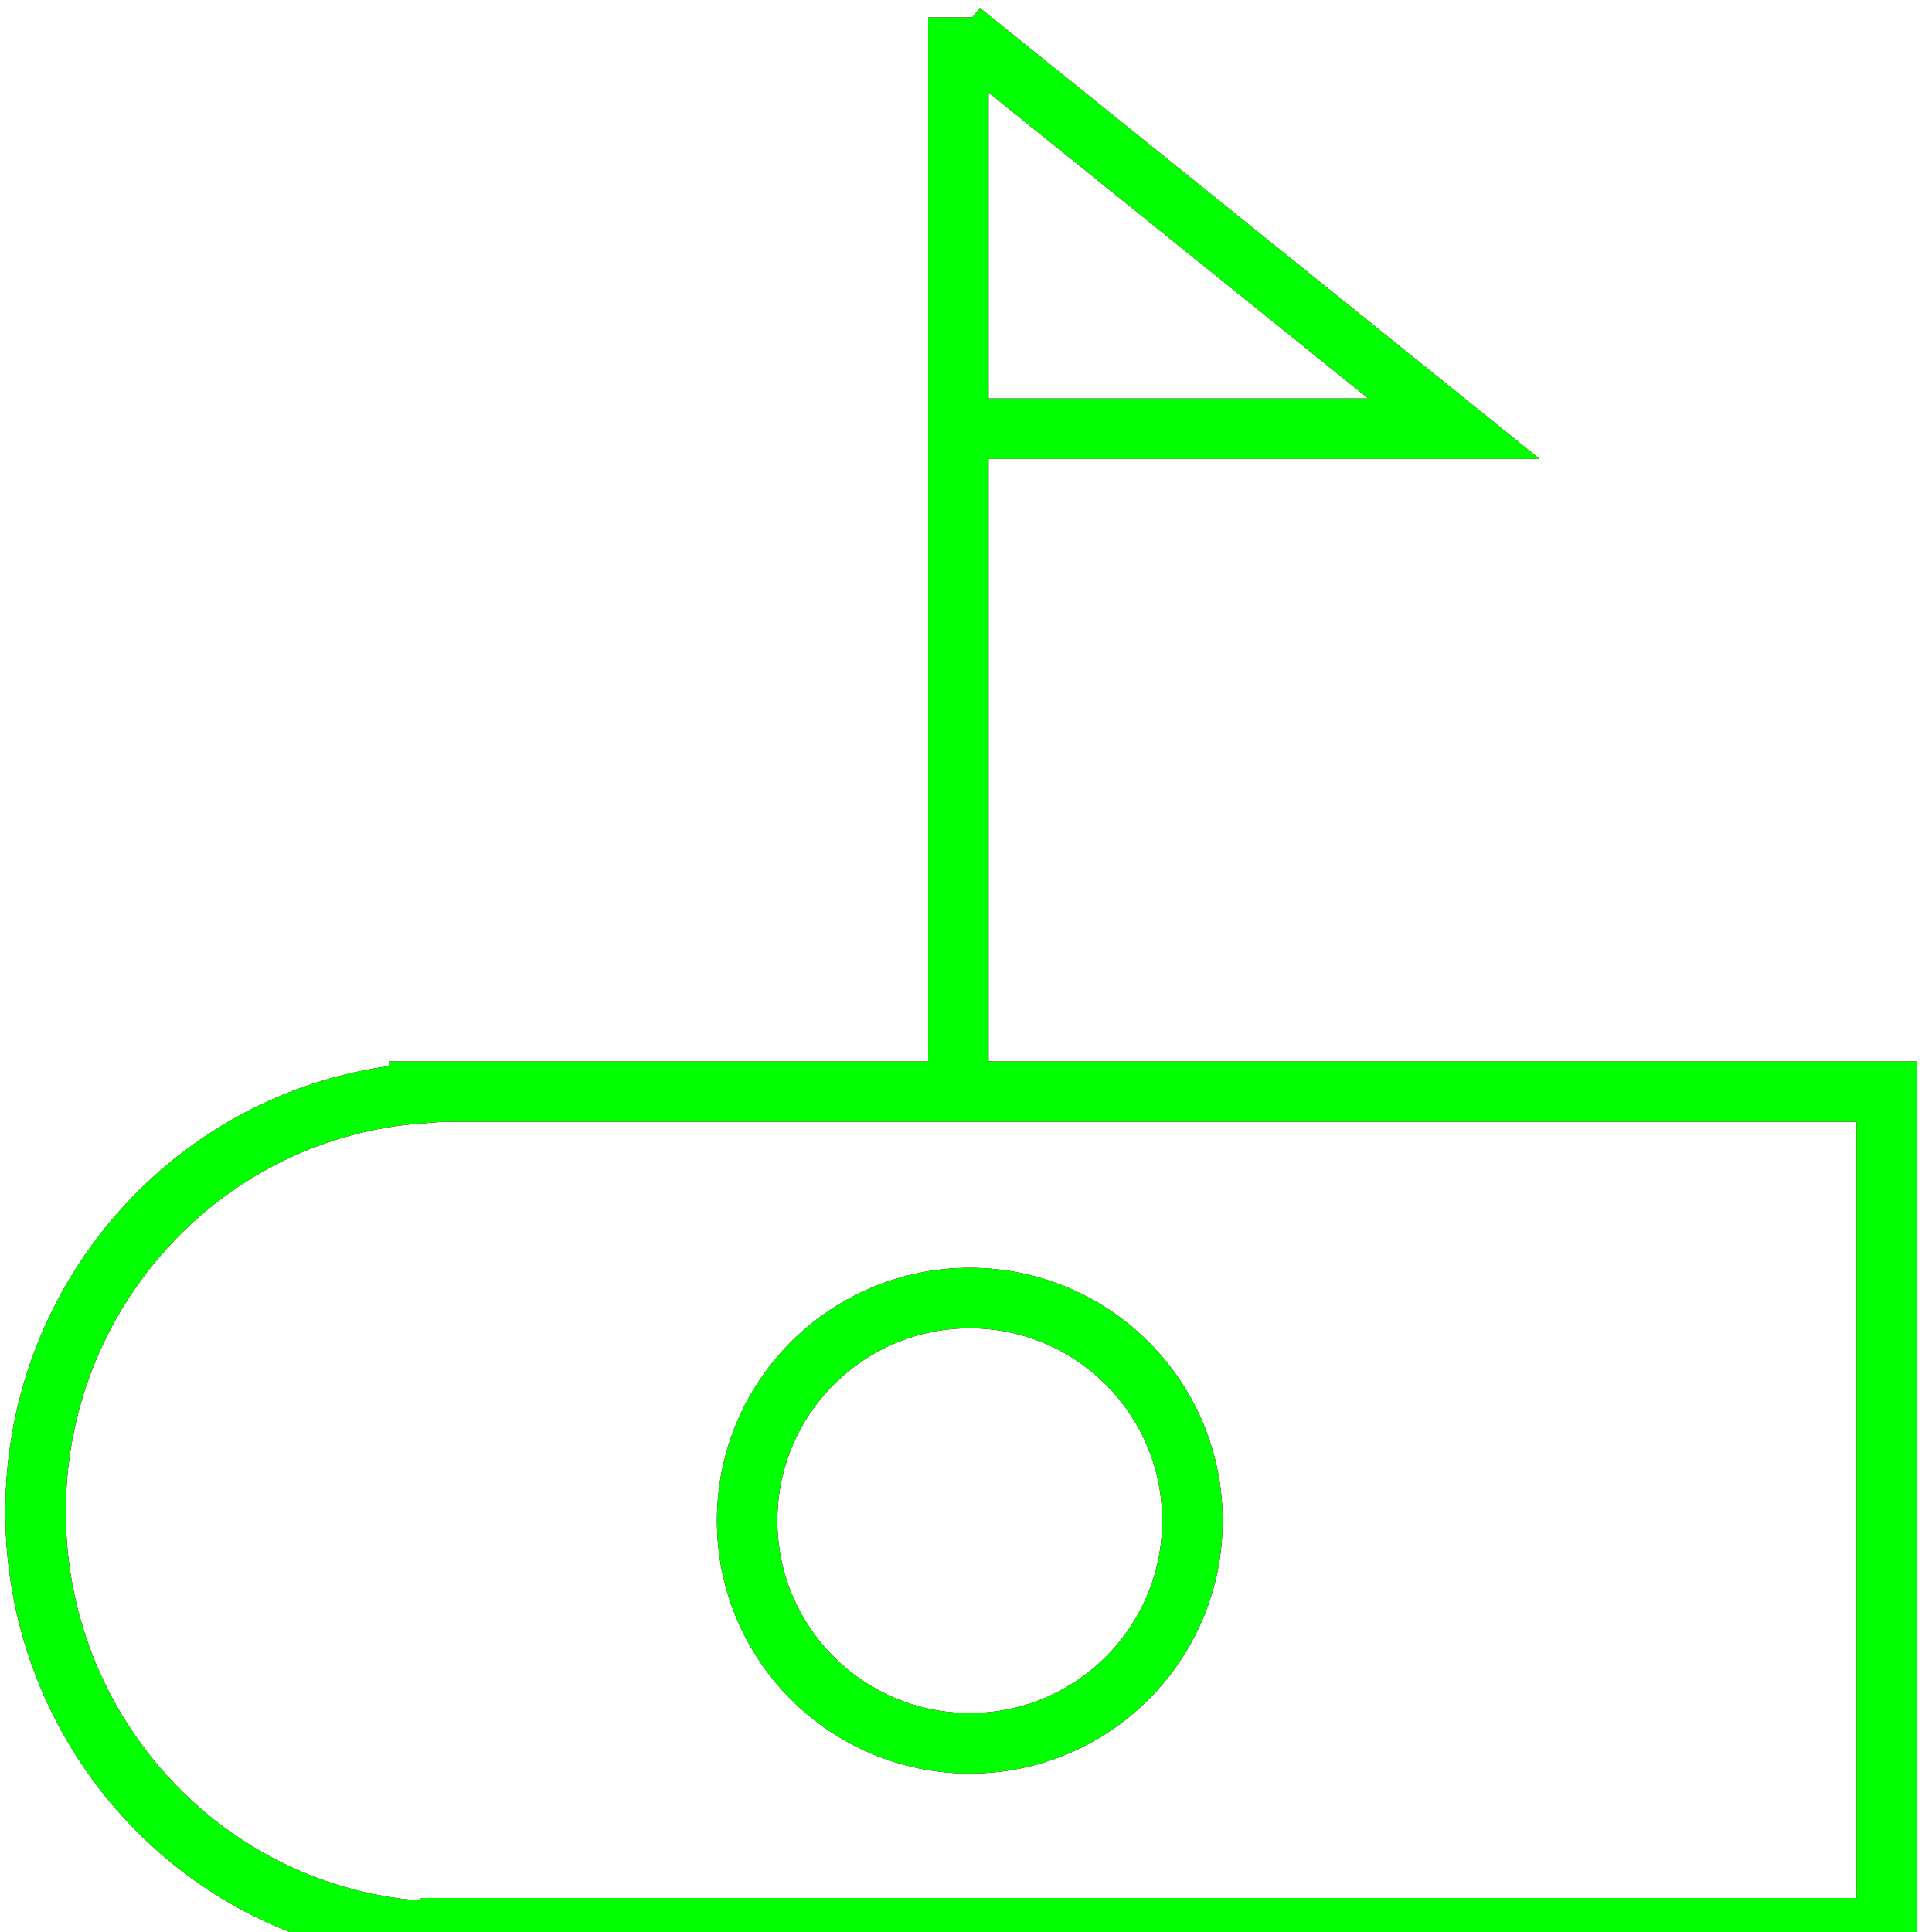 <?xml version="1.0" encoding="utf-8"?>
<!-- Generator: Adobe Illustrator 14.0.0, SVG Export Plug-In . SVG Version: 6.00 Build 43363)  -->
<!DOCTYPE svg PUBLIC "-//W3C//DTD SVG 1.1//EN" "http://www.w3.org/Graphics/SVG/1.1/DTD/svg11.dtd">
<svg version="1.1" id="图层_1" xmlns="http://www.w3.org/2000/svg" xmlns:xlink="http://www.w3.org/1999/xlink" x="0px" y="0px"
	 width="64px" height="64px" viewBox="0 0 64 64" enable-background="new 0 0 64 64" xml:space="preserve">
<g id="Blue">
	<path fill="none" stroke-width="2" stroke="#0000FF" d="M62.5,36.163H13.88v0.053C6.779,36.75,1.178,42.747,1.178,50.083
		C1.178,57.768,7.325,64,14.905,64v-0.126H62.5V36.163z"/>
	<polyline fill="none" stroke-width="2" stroke="#0000FF" points="31.833,1.042 48.167,14.203 31.747,14.203 	"/>
	<line fill="none" stroke-width="2" stroke="#0000FF" x1="31.747" y1="0.577" x2="31.747" y2="35.816"/>
	<circle fill="none" stroke-width="2" stroke="#0000FF" cx="32.125" cy="50.375" r="7.375"/>
</g>
<g id="Red">
	<path fill="none" stroke-width="2" stroke="#FF0000" d="M62.5,36.163H13.88v0.053C6.779,36.75,1.178,42.747,1.178,50.083
		C1.178,57.768,7.325,64,14.905,64v-0.126H62.5V36.163z"/>
	<polyline fill="none" stroke-width="2" stroke="#FF0000" points="31.833,1.042 48.167,14.203 31.747,14.203 	"/>
	<line fill="none" stroke-width="2" stroke="#FF0000" x1="31.747" y1="0.577" x2="31.747" y2="35.816"/>
	<circle fill="none" stroke-width="2" stroke="#FF0000" cx="32.125" cy="50.375" r="7.375"/>
</g>
<g id="White">
	<path fill="none" stroke-width="2" stroke="#00FF00" d="M62.5,36.163H13.88v0.053C6.779,36.75,1.178,42.747,1.178,50.083
		C1.178,57.768,7.325,64,14.905,64v-0.126H62.5V36.163z"/>
	<polyline fill="none" stroke-width="2" stroke="#00FF00" points="31.833,1.042 48.167,14.203 31.747,14.203 	"/>
	<line fill="none" stroke-width="2" stroke="#00FF00" x1="31.747" y1="0.577" x2="31.747" y2="35.816"/>
	<circle fill="none" stroke-width="2" stroke="#00FF00" cx="32.125" cy="50.375" r="7.375"/>
</g>
</svg>
